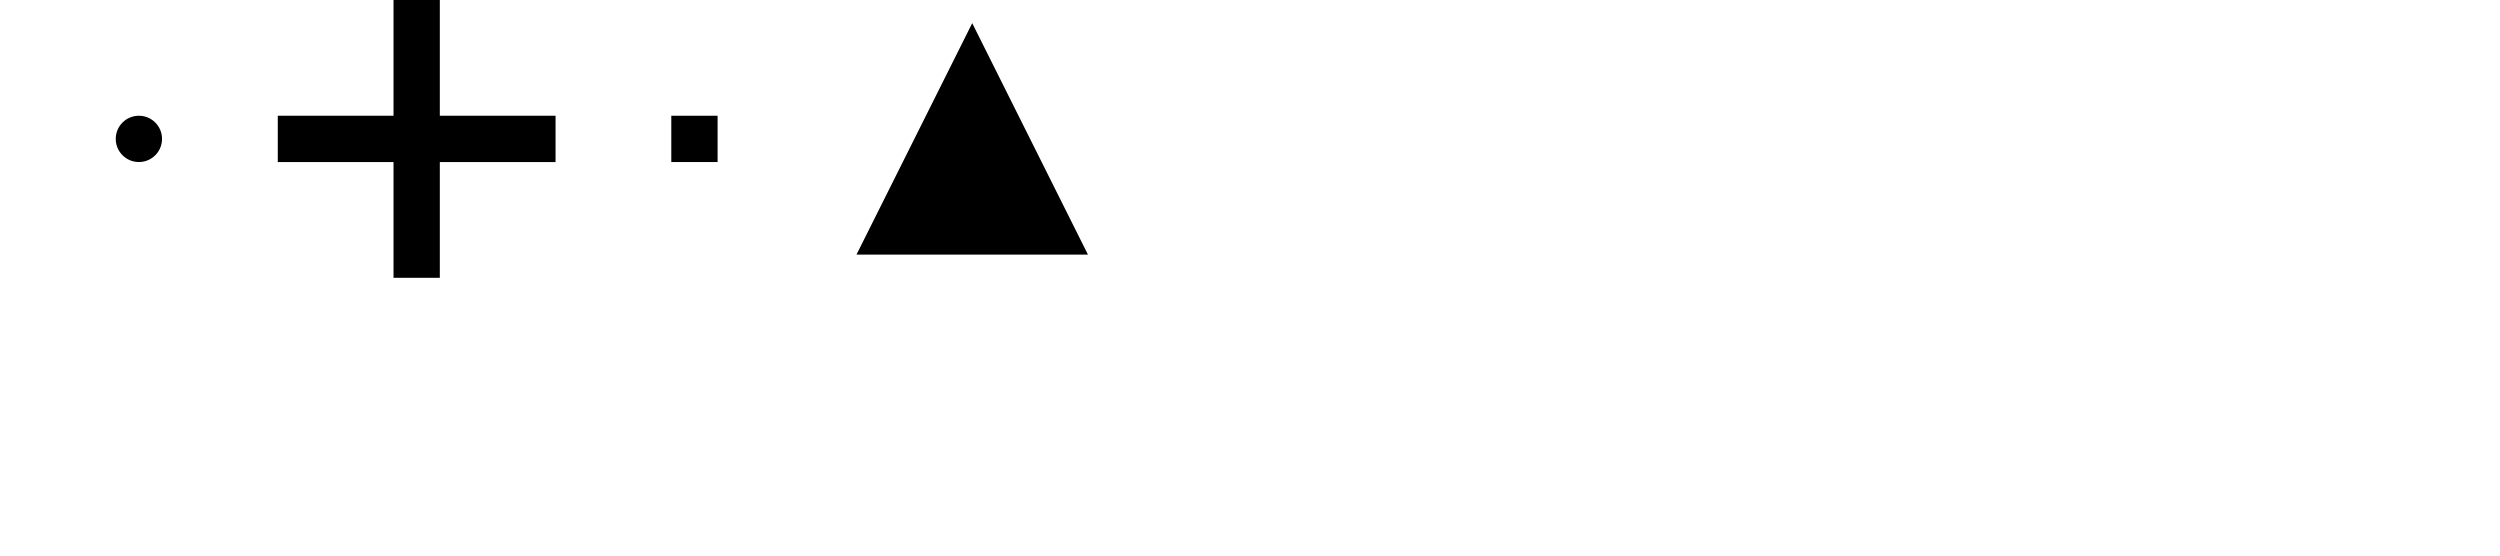 <?xml version="1.0" encoding="utf-8"?>
<svg xmlns="http://www.w3.org/2000/svg" viewBox="0 0 216 48">
    <g>
        <use transform="translate(0,0)" href="#rect" width="24" height="24" />
        <use transform="translate(24,0)" href="#rect" width="24" height="24" />
        <use transform="translate(48,0)" href="#rect" width="24" height="24" />
        <use transform="translate(72,0)" href="#rect" width="24" height="24" />
        <use transform="translate(96,0)" href="#rect" width="24" height="24" />
        <use transform="translate(120,0)" href="#rect" width="24" height="24" />
        <use transform="translate(144,0)" href="#rect" width="24" height="24" />
        <use transform="translate(168,0)" href="#rect" width="24" height="24" />
        <use transform="translate(192,0)" href="#rect" width="24" height="24" />


        <use transform="translate(0,0)" href="#circle" width="24" height="24" />
        <use transform="translate(24,0)" href="#cross" width="24" height="24" />

        <use transform="translate(48,0)" href="#square" width="24" height="24" />
        <use transform="translate(72,0)" href="#triangle" width="24" height="24" />

        
    </g>
    <defs>
        <symbol id="circle" viewBox="0 0 24 24" fill="currentColor">
            <circle cx="12" cy="12" r="2" stroke-width="2.5" />
        </symbol>

        <symbol id="cross" viewBox="0 0 24 24" fill="currentColor">
            <rect x="10" y="0" width="4" height="24" stroke-width="2.5" />
            <rect x="0" y="10" width="24" height="4" stroke-width="2.5" />
        </symbol>

        <symbol id="square" viewBox="0 0 24 24" fill="currentColor">
            <rect x="10" y="10" width="4" height="4" stroke-width="2.5" />
        </symbol>

        <symbol id="triangle" viewBox="0 0 24 24" fill="currentColor">
            <polygon points="12,2 22,22 2,22" stroke-width="2.5" />
        </symbol>        
    </defs>
</svg>
